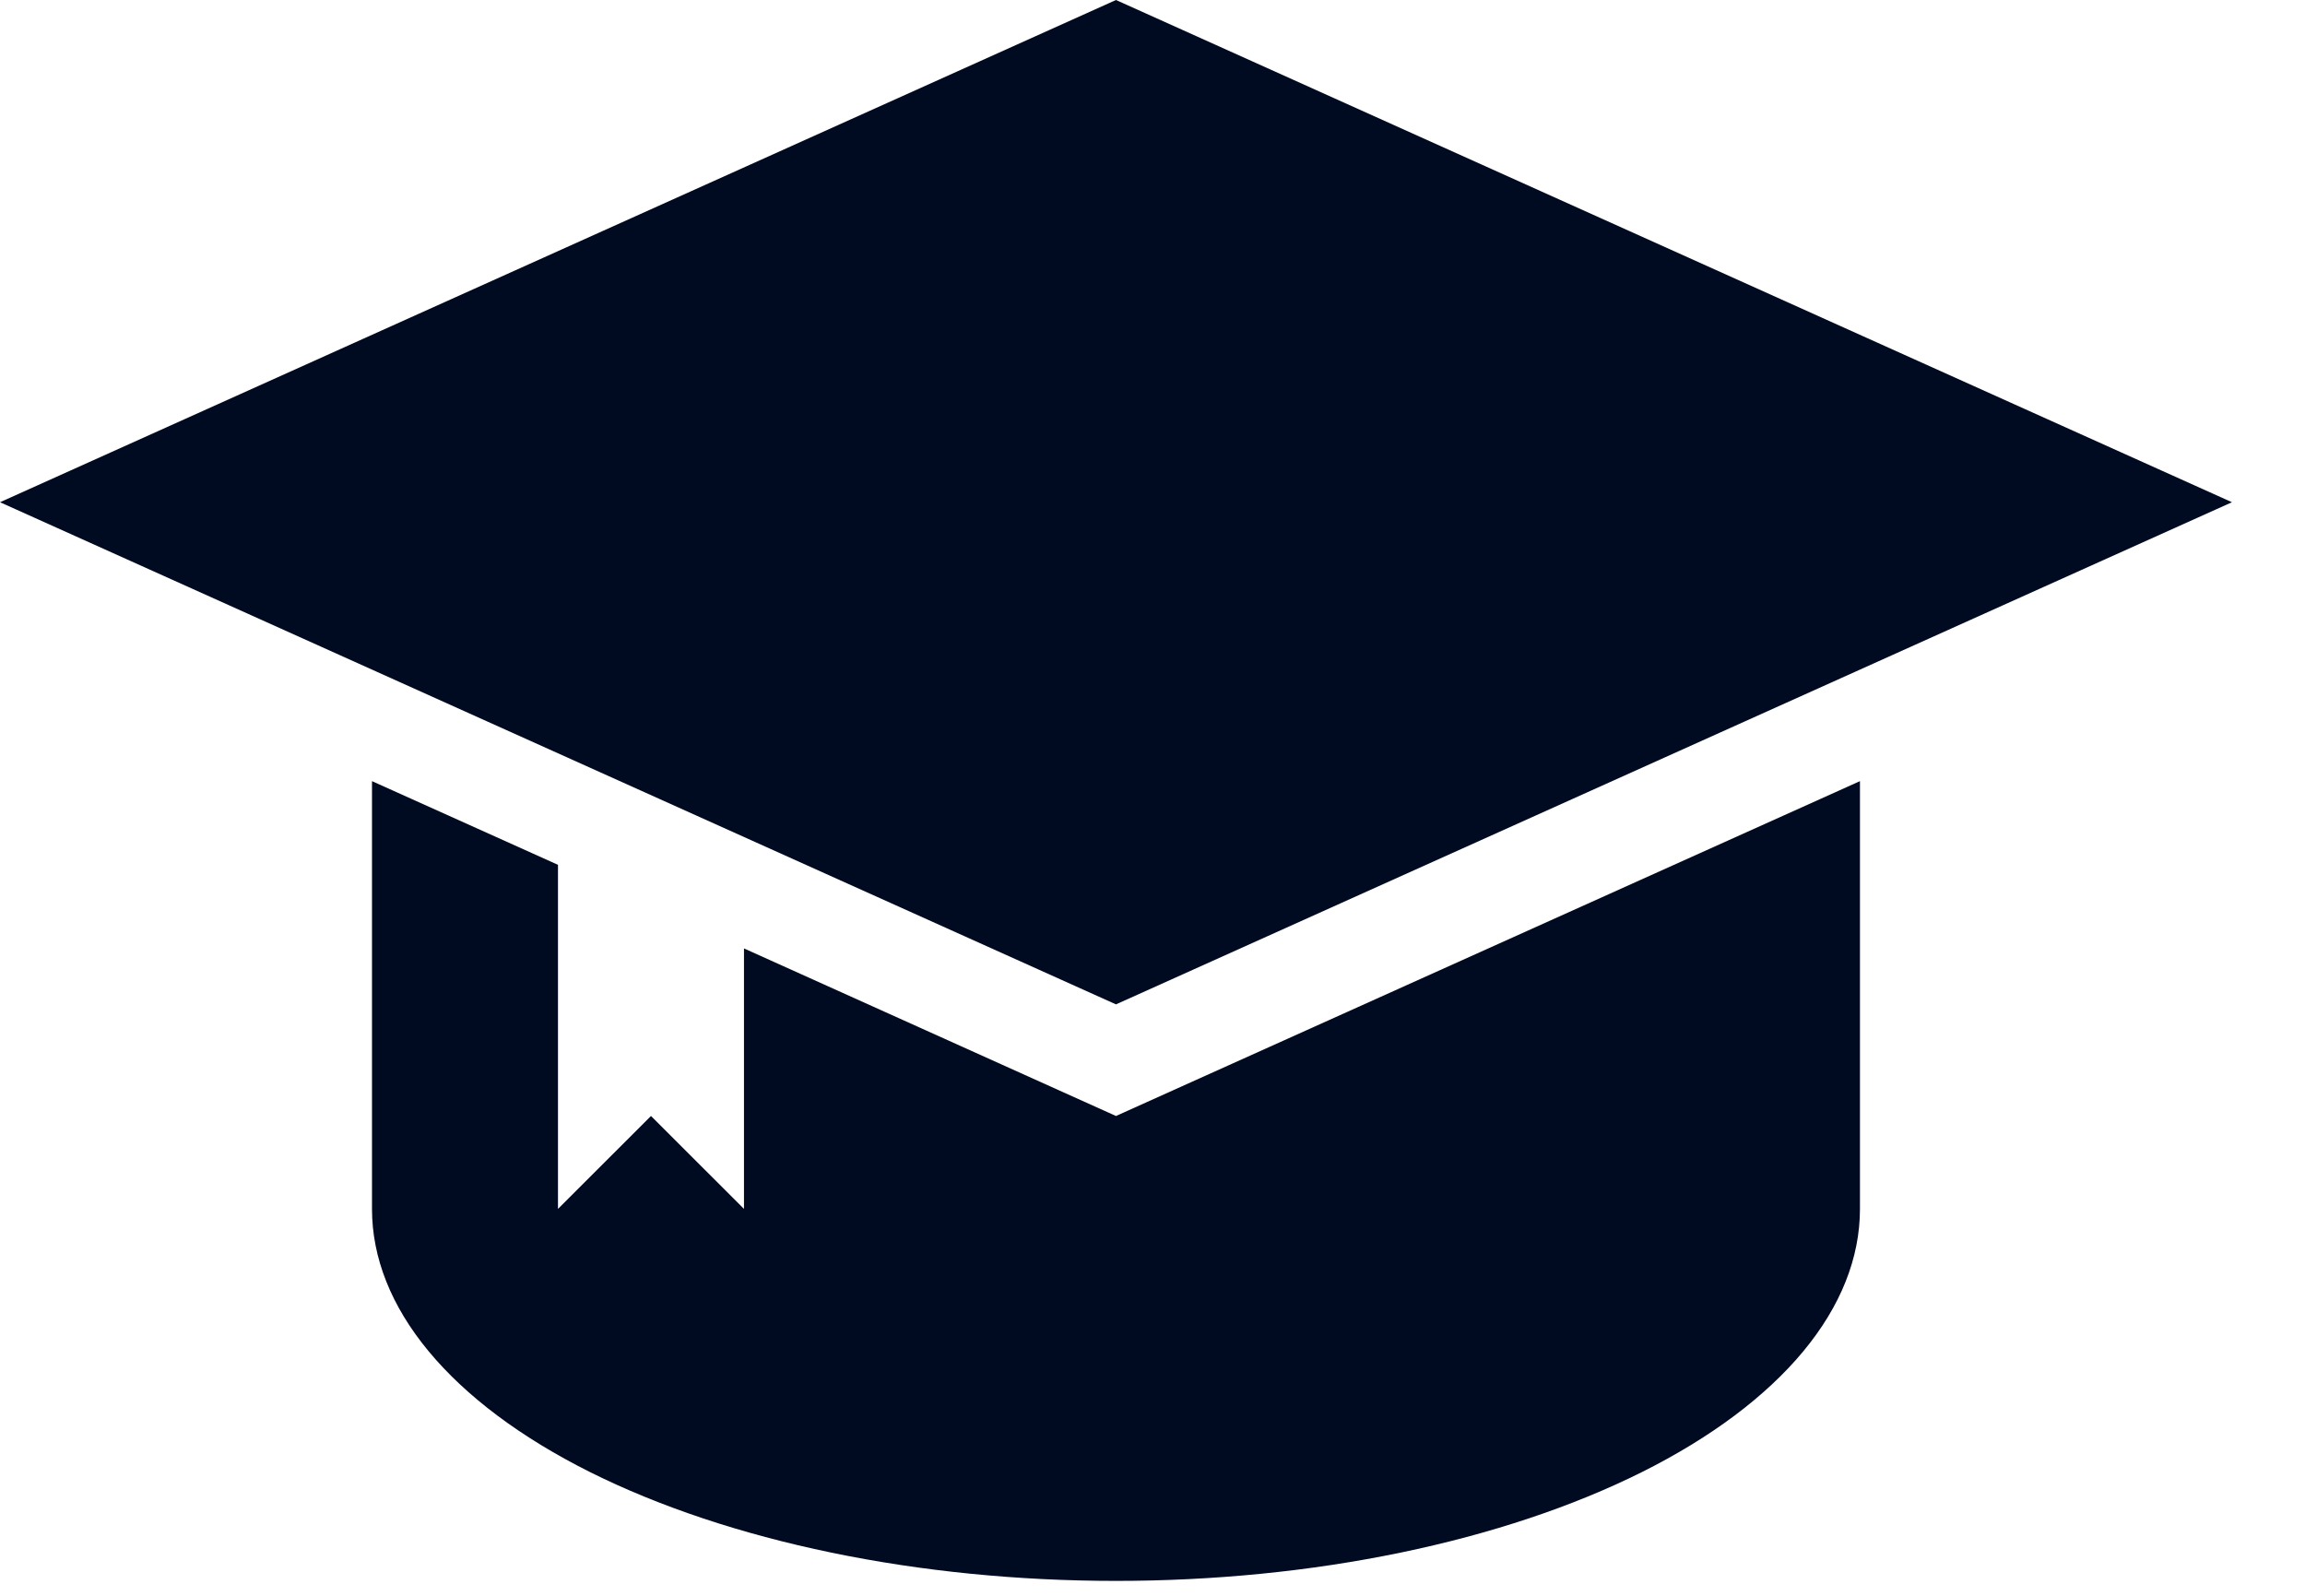 <svg width="26" height="18" viewBox="0 0 26 18" fill="none" xmlns="http://www.w3.org/2000/svg">
<path d="M4.196 8.811V13.636C4.196 14.188 4.413 14.733 4.835 15.242C5.257 15.751 5.875 16.214 6.654 16.604C7.433 16.993 8.358 17.302 9.377 17.513C10.395 17.724 11.486 17.832 12.588 17.832C13.69 17.832 14.781 17.724 15.799 17.513C16.817 17.302 17.743 16.993 18.522 16.604C19.301 16.214 19.919 15.751 20.341 15.242C20.763 14.733 20.98 14.188 20.98 13.636V8.811L12.588 12.588L8.392 10.698V13.636L7.343 12.588L6.294 13.636V9.755L4.196 8.811V8.811Z" fill="#000B21"/>
<path d="M25.176 5.665L12.588 0L4.72239e-05 5.665L12.588 11.329L25.176 5.665Z" fill="#000B21"/>
</svg>
